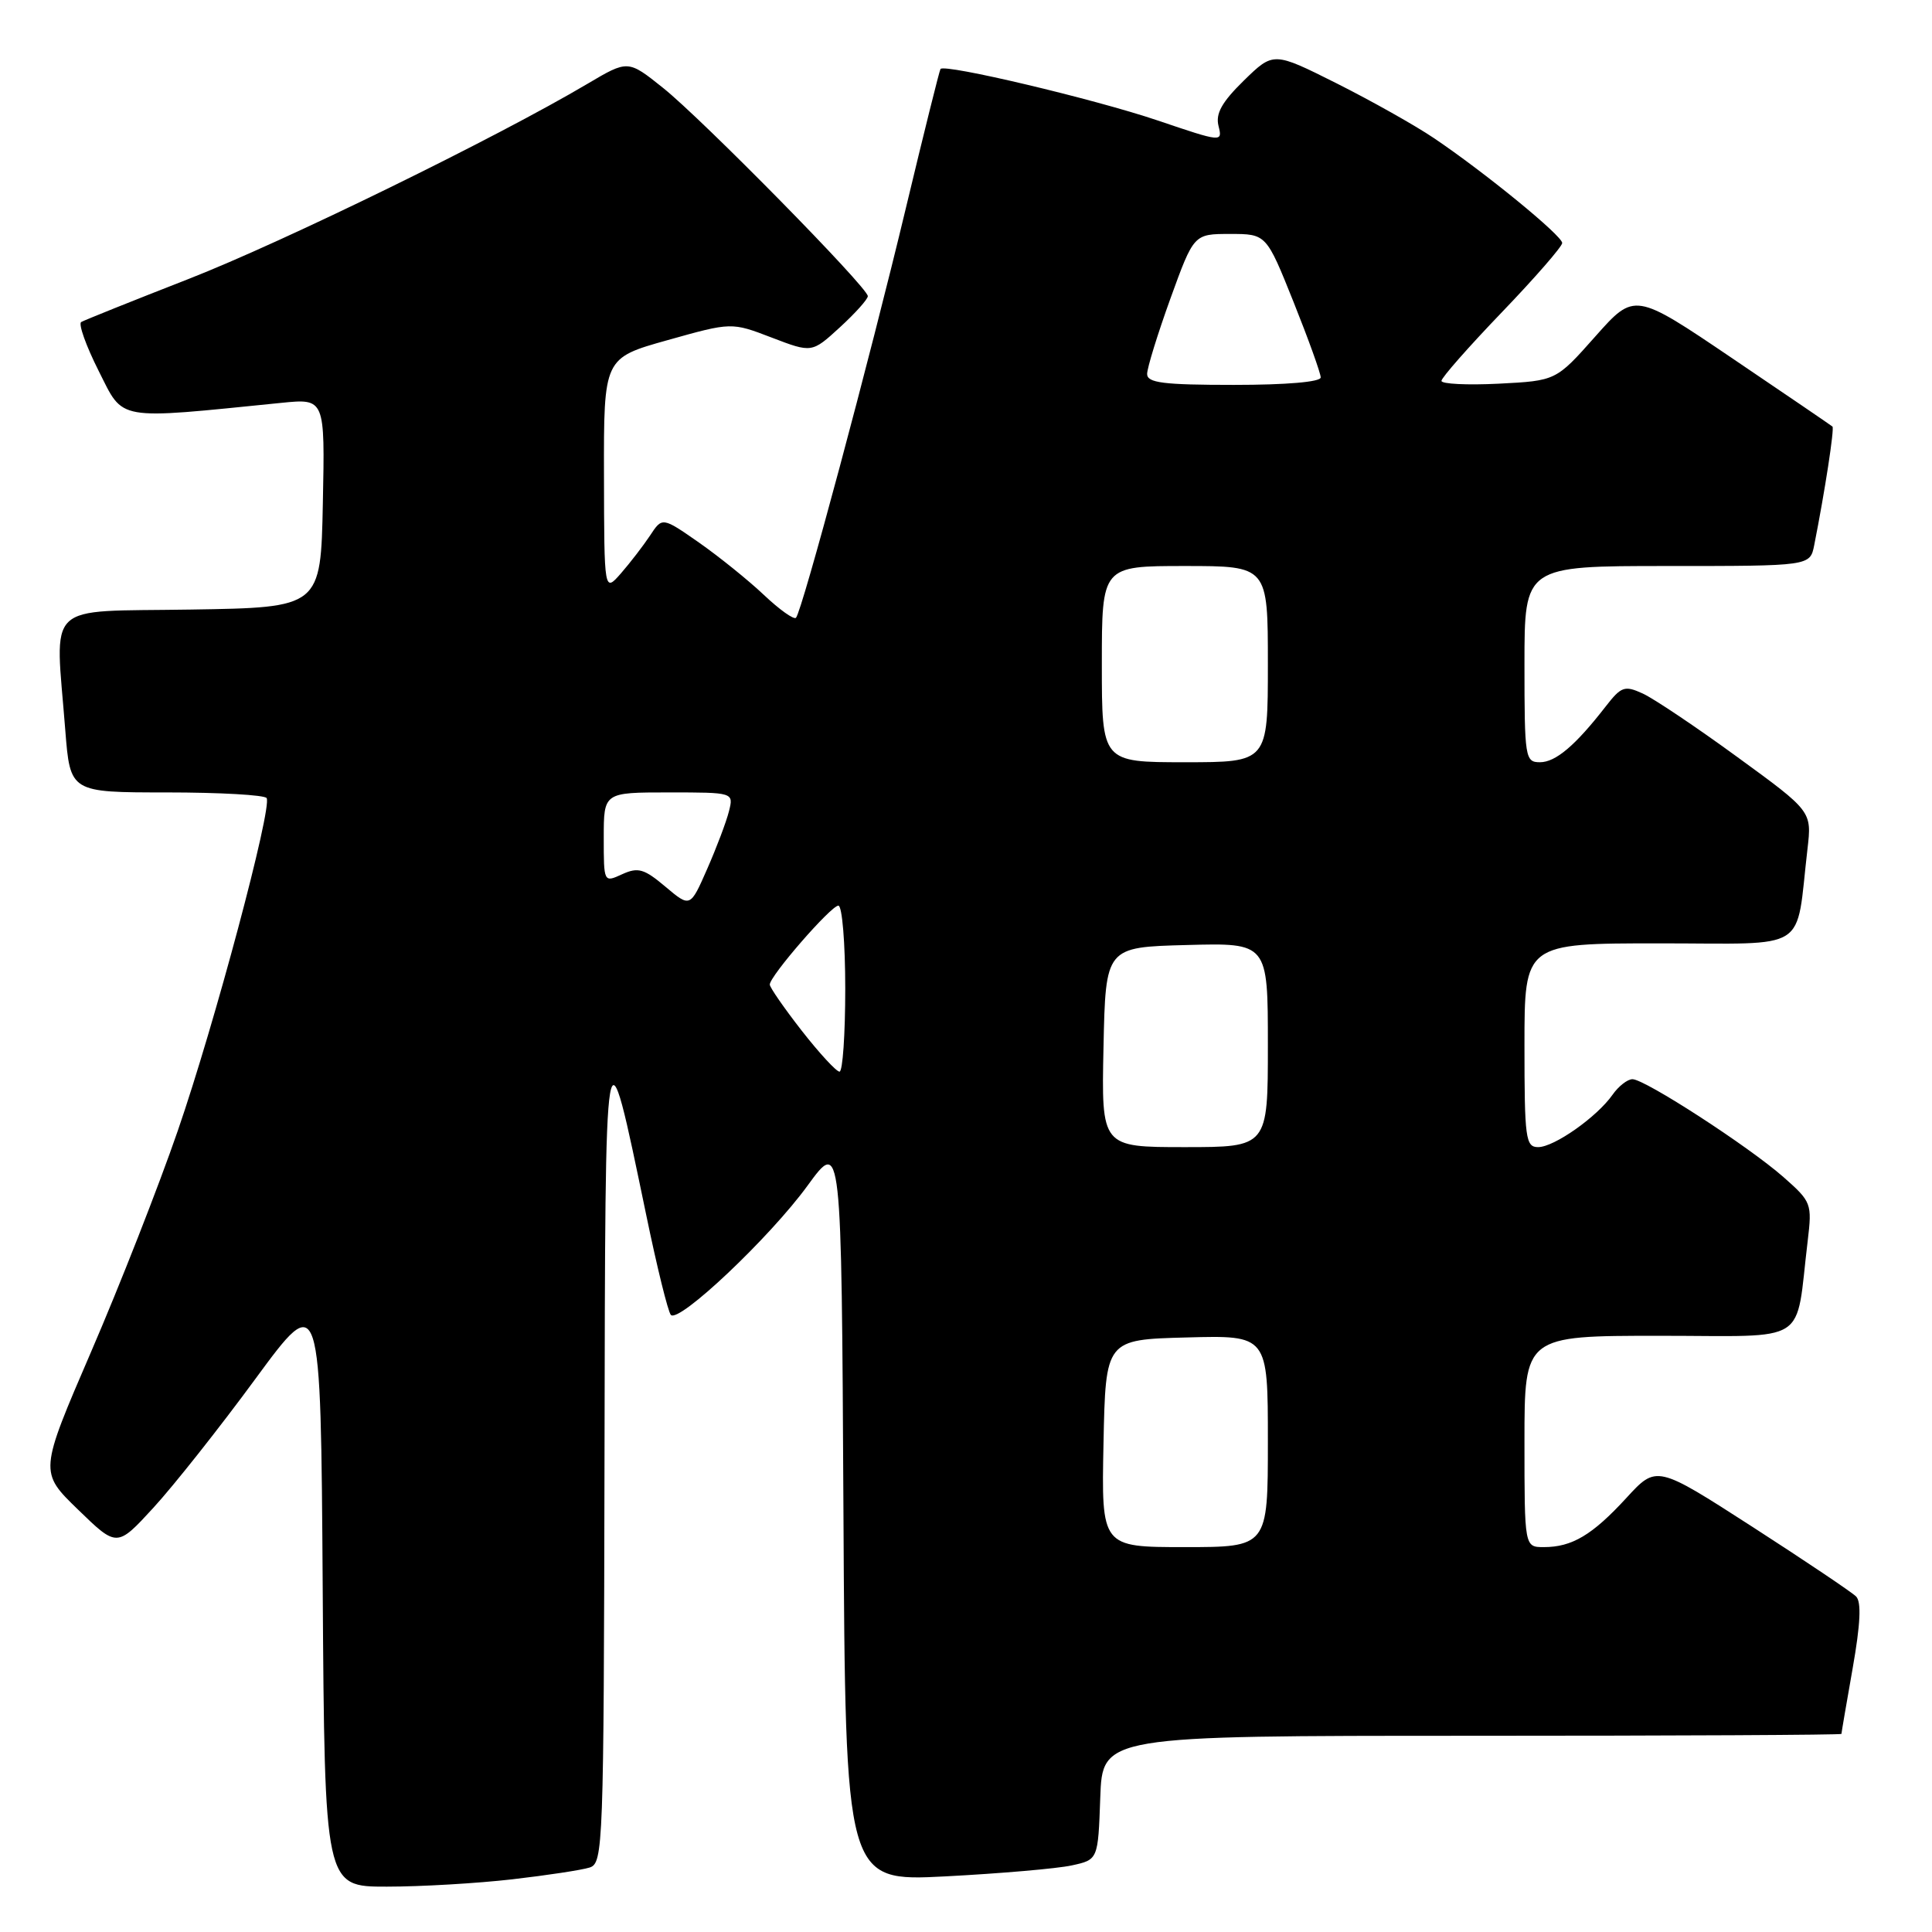 <?xml version="1.0" encoding="UTF-8" standalone="no"?>
<!DOCTYPE svg PUBLIC "-//W3C//DTD SVG 1.1//EN" "http://www.w3.org/Graphics/SVG/1.1/DTD/svg11.dtd" >
<svg xmlns="http://www.w3.org/2000/svg" xmlns:xlink="http://www.w3.org/1999/xlink" version="1.1" viewBox="0 0 256 256">
 <g >
 <path fill="currentColor"
d=" M 67.87 249.02 C 72.47 248.49 77.08 247.79 78.12 247.46 C 79.93 246.89 80.00 244.84 80.10 193.18 C 80.21 133.90 80.11 134.45 85.63 161.00 C 87.05 167.88 88.52 173.83 88.89 174.23 C 89.94 175.38 102.01 163.97 107.00 157.11 C 111.50 150.93 111.50 150.93 111.76 200.12 C 112.02 249.31 112.02 249.31 125.26 248.63 C 132.54 248.25 140.07 247.60 142.00 247.18 C 145.50 246.42 145.50 246.42 145.79 238.21 C 146.08 230.00 146.08 230.00 195.04 230.00 C 221.97 230.00 244.00 229.89 244.00 229.75 C 244.00 229.61 244.67 225.69 245.49 221.04 C 246.52 215.20 246.66 212.26 245.94 211.54 C 245.37 210.97 239.19 206.82 232.20 202.31 C 219.50 194.13 219.50 194.13 215.50 198.49 C 210.99 203.40 208.30 205.00 204.57 205.00 C 202.00 205.00 202.00 205.00 202.00 191.00 C 202.00 177.00 202.00 177.00 219.91 177.00 C 240.04 177.00 237.84 178.41 239.53 164.42 C 240.12 159.48 240.03 159.24 236.32 155.97 C 231.68 151.89 217.96 143.00 216.31 143.00 C 215.65 143.00 214.46 143.93 213.67 145.06 C 211.61 148.00 205.93 152.00 203.81 152.00 C 202.15 152.00 202.00 150.85 202.00 138.50 C 202.00 125.00 202.00 125.00 219.91 125.00 C 240.03 125.00 237.88 126.37 239.50 112.50 C 240.08 107.50 240.08 107.50 230.19 100.30 C 224.75 96.33 219.11 92.55 217.66 91.89 C 215.27 90.80 214.82 90.96 212.77 93.60 C 208.75 98.78 206.13 101.00 204.05 101.00 C 202.09 101.00 202.00 100.43 202.00 88.00 C 202.00 75.00 202.00 75.00 220.92 75.00 C 239.84 75.00 239.84 75.00 240.39 72.25 C 241.81 65.09 243.09 56.76 242.81 56.52 C 242.64 56.37 236.67 52.30 229.54 47.48 C 216.59 38.72 216.59 38.72 211.38 44.59 C 206.18 50.45 206.18 50.45 198.59 50.84 C 194.41 51.05 191.00 50.88 191.00 50.47 C 191.00 50.05 194.60 45.96 199.00 41.38 C 203.40 36.80 207.00 32.66 207.00 32.20 C 207.00 31.23 196.74 22.84 190.00 18.30 C 187.53 16.63 181.73 13.37 177.12 11.05 C 168.74 6.85 168.74 6.85 164.82 10.67 C 161.90 13.53 161.05 15.05 161.46 16.69 C 162.00 18.86 161.95 18.86 153.36 15.95 C 144.98 13.12 125.15 8.42 124.62 9.14 C 124.48 9.34 122.42 17.60 120.05 27.50 C 115.25 47.57 106.26 81.07 105.47 81.86 C 105.19 82.14 103.28 80.78 101.23 78.84 C 99.18 76.90 95.31 73.78 92.63 71.90 C 87.75 68.50 87.75 68.50 86.13 70.97 C 85.23 72.32 83.50 74.57 82.28 75.97 C 80.06 78.50 80.06 78.50 80.03 62.97 C 80.00 47.44 80.00 47.44 88.46 45.07 C 96.93 42.69 96.93 42.69 102.25 44.73 C 107.58 46.77 107.58 46.77 111.29 43.37 C 113.33 41.50 115.00 39.64 114.99 39.24 C 114.98 38.09 93.04 15.78 87.85 11.64 C 83.21 7.93 83.21 7.93 77.85 11.10 C 65.80 18.24 37.65 32.01 25.00 36.96 C 17.57 39.86 11.17 42.43 10.76 42.67 C 10.36 42.91 11.40 45.83 13.08 49.16 C 16.45 55.84 15.13 55.61 37.28 53.38 C 43.06 52.80 43.06 52.80 42.78 66.65 C 42.50 80.50 42.50 80.50 25.25 80.77 C 5.61 81.09 7.31 79.45 8.65 96.75 C 9.30 105.00 9.30 105.00 22.09 105.00 C 29.13 105.00 35.08 105.34 35.33 105.75 C 36.09 107.02 28.42 135.76 23.55 149.85 C 21.02 157.19 15.85 170.37 12.07 179.12 C 5.20 195.05 5.20 195.05 10.35 200.04 C 15.50 205.04 15.50 205.04 20.34 199.77 C 23.00 196.87 29.08 189.20 33.84 182.71 C 42.50 170.93 42.50 170.93 42.76 210.46 C 43.02 250.00 43.02 250.00 51.26 249.99 C 55.79 249.99 63.26 249.55 67.87 249.02 Z  M 146.22 191.25 C 146.50 177.50 146.50 177.50 157.25 177.22 C 168.00 176.93 168.00 176.93 168.00 190.97 C 168.00 205.00 168.00 205.00 156.97 205.00 C 145.94 205.00 145.94 205.00 146.22 191.25 Z  M 146.22 138.75 C 146.50 125.50 146.50 125.50 157.25 125.22 C 168.00 124.93 168.00 124.93 168.00 138.47 C 168.00 152.00 168.00 152.00 156.97 152.00 C 145.94 152.00 145.94 152.00 146.22 138.75 Z  M 106.24 136.58 C 103.91 133.59 102.00 130.84 102.00 130.46 C 102.00 129.33 110.11 120.00 111.09 120.00 C 111.59 120.00 112.00 124.95 112.00 131.00 C 112.00 137.05 111.66 142.00 111.24 142.00 C 110.82 142.00 108.57 139.56 106.24 136.58 Z  M 88.18 117.50 C 85.35 115.11 84.55 114.88 82.44 115.84 C 80.00 116.96 80.00 116.96 80.00 110.98 C 80.00 105.00 80.00 105.00 88.61 105.00 C 97.22 105.00 97.22 105.00 96.59 107.50 C 96.25 108.87 94.95 112.31 93.71 115.13 C 91.46 120.26 91.46 120.26 88.18 117.50 Z  M 146.00 88.00 C 146.00 75.00 146.00 75.00 157.00 75.00 C 168.00 75.00 168.00 75.00 168.00 88.00 C 168.00 101.00 168.00 101.00 157.00 101.00 C 146.00 101.00 146.00 101.00 146.00 88.00 Z  M 152.00 49.55 C 152.00 48.76 153.39 44.26 155.09 39.55 C 158.19 31.00 158.19 31.00 162.99 31.00 C 167.79 31.00 167.79 31.00 171.40 40.01 C 173.38 44.96 175.00 49.46 175.00 50.01 C 175.00 50.61 170.45 51.00 163.50 51.00 C 154.13 51.00 152.00 50.73 152.00 49.55 Z "/>
</g>
</svg>